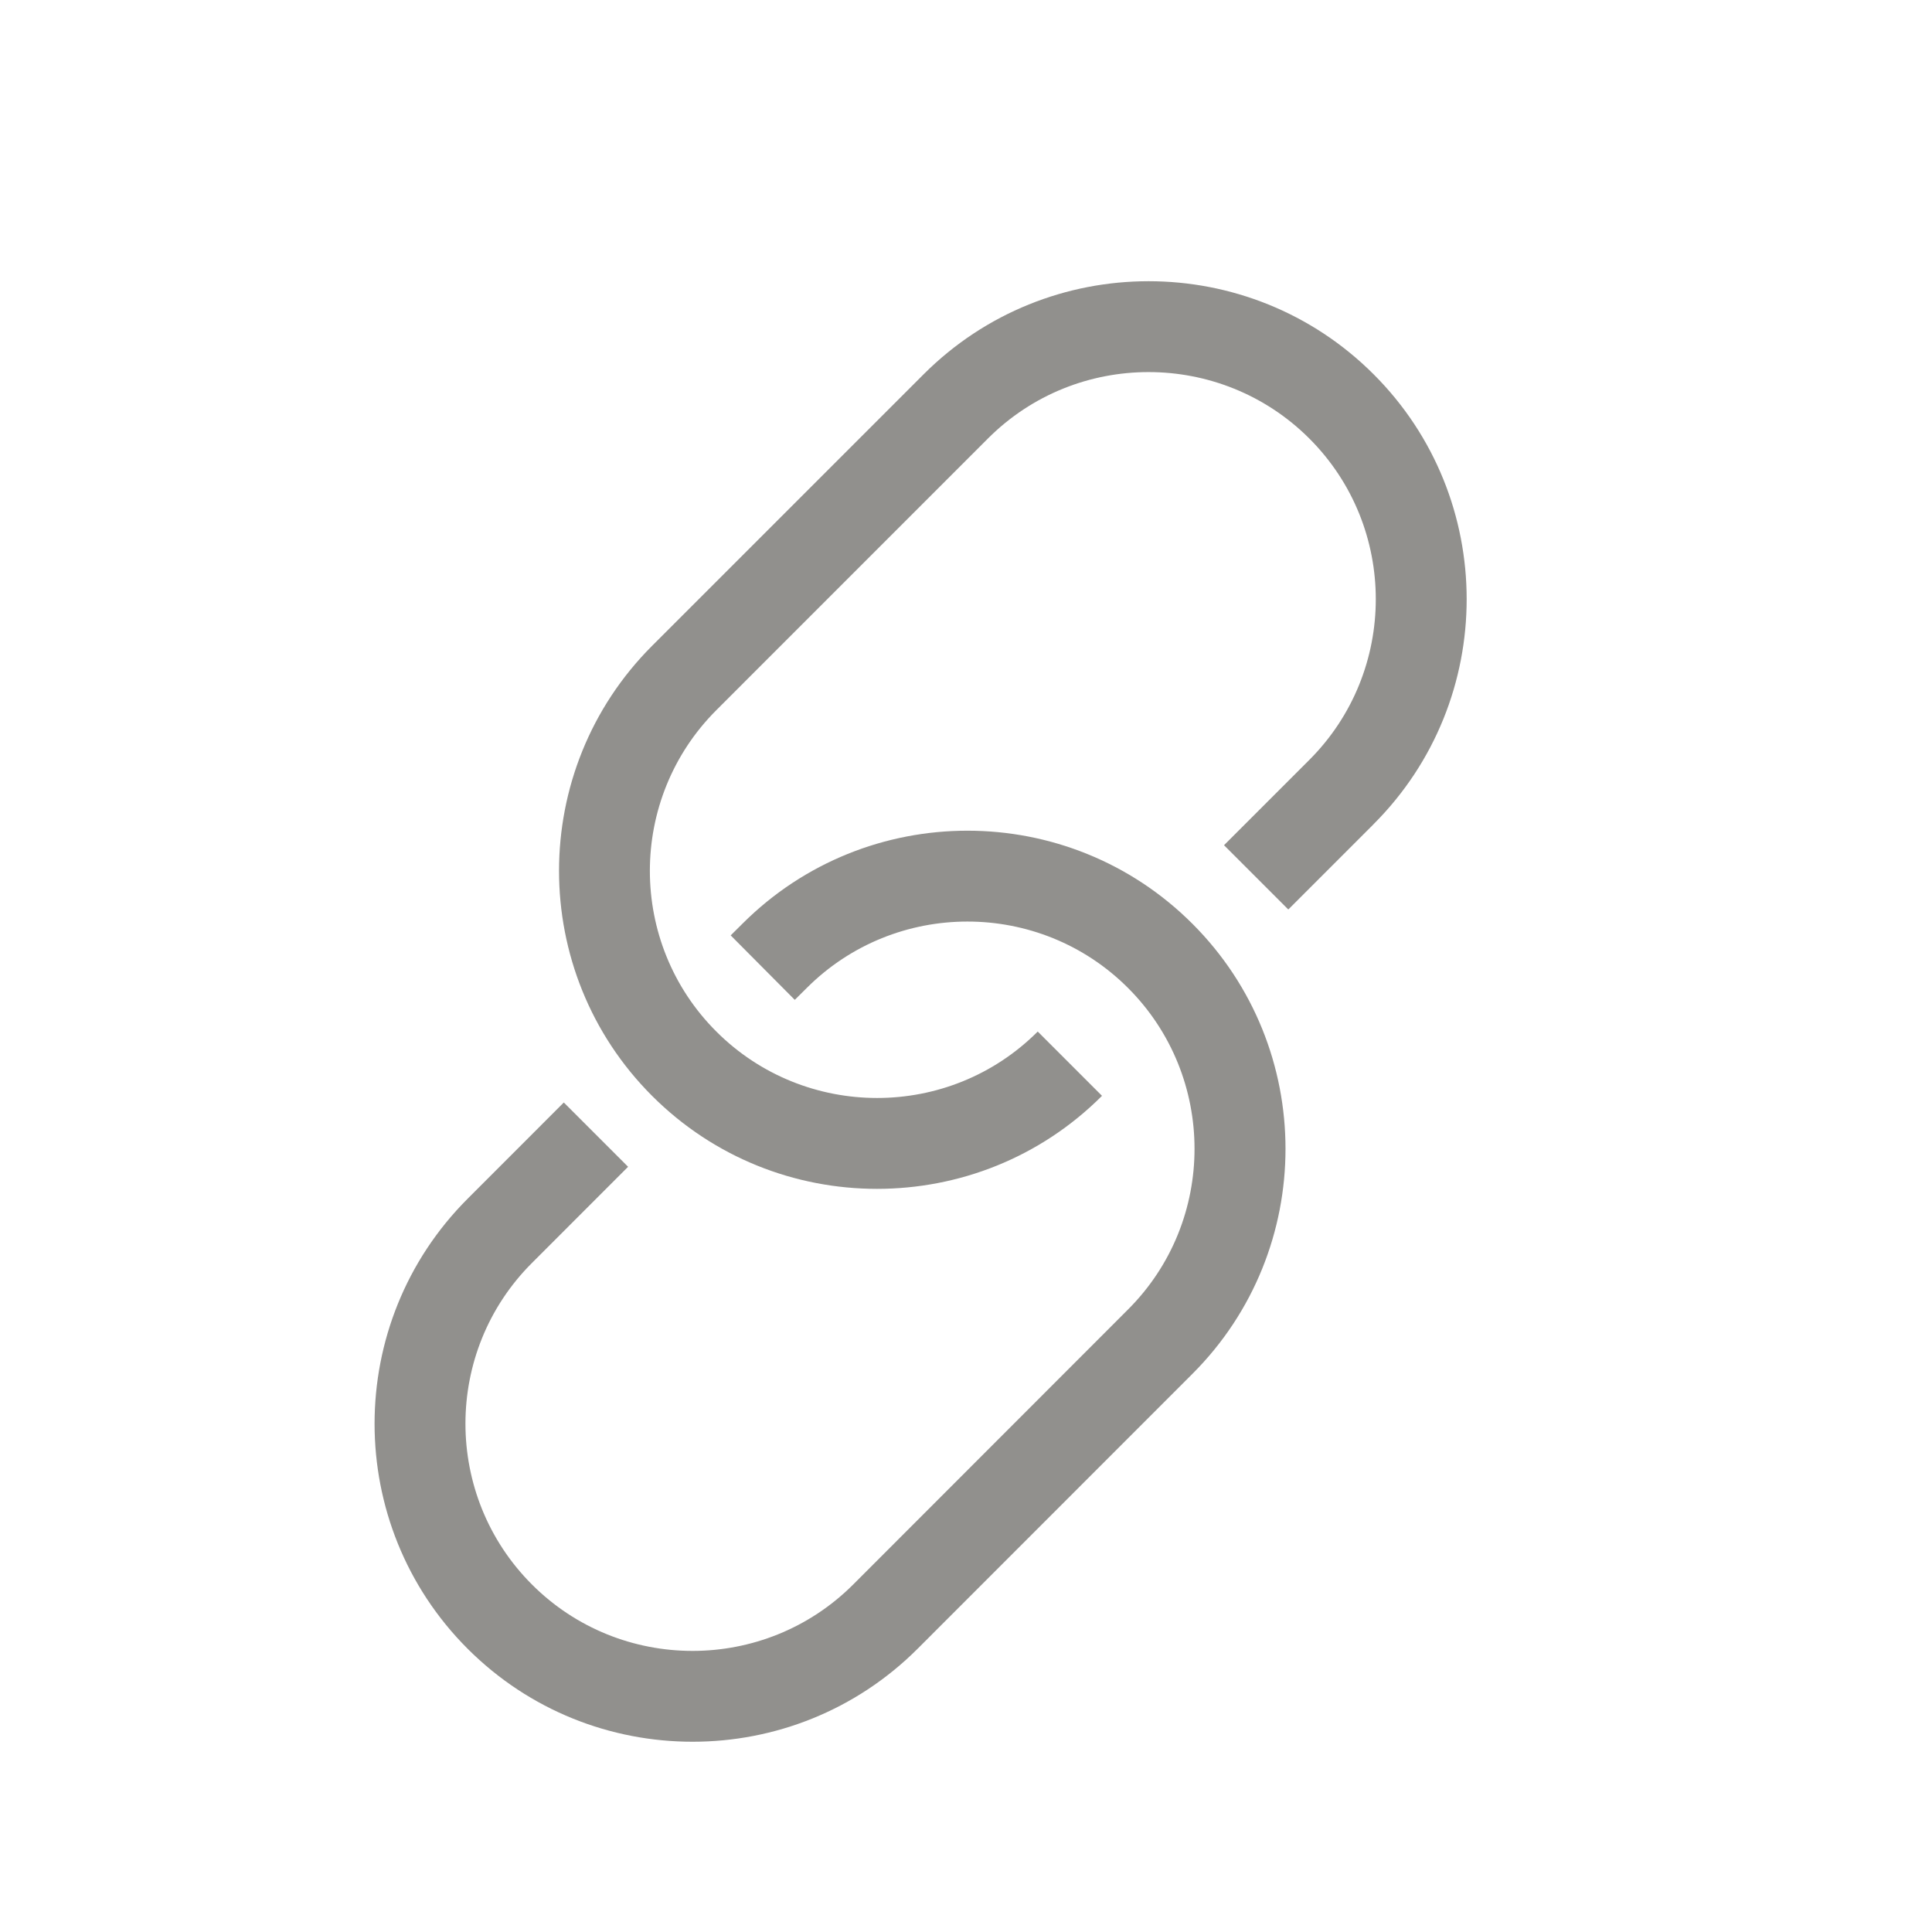 <!-- Generated by IcoMoon.io -->
<svg version="1.1" xmlns="http://www.w3.org/2000/svg" width="40" height="40" viewBox="0 0 40 40">
<title>th-link</title>
<path fill="#91908d" d="M28.439 17.064l-1.766 1.766-1.331-1.331 1.766-1.766c1.835-1.835 1.835-4.821 0-6.654s-4.821-1.835-6.654 0l-5.623 5.624c-1.835 1.835-1.835 4.821 0 6.654s4.821 1.835 6.654 0l1.331 1.331c-1.286 1.286-2.97 1.926-4.659 1.926s-3.373-0.642-4.657-1.926c-2.568-2.568-2.568-6.748 0-9.316l5.623-5.623c2.569-2.569 6.746-2.569 9.316 0 2.569 2.566 2.569 6.746 0 9.314zM15.373 19.123l-0.245 0.243 1.327 1.335 0.247-0.245c1.835-1.835 4.821-1.835 6.654 0s1.835 4.821 0 6.654l-5.69 5.694c-1.835 1.835-4.821 1.835-6.654 0s-1.835-4.821 0-6.654l1.992-1.993-1.331-1.331-1.992 1.993c-2.568 2.568-2.568 6.748 0 9.316 1.286 1.286 2.97 1.926 4.659 1.926s3.373-0.642 4.659-1.926l5.69-5.692c2.568-2.568 2.568-6.748 0-9.316-2.571-2.573-6.75-2.568-9.316-0.004z"></path>
</svg>
